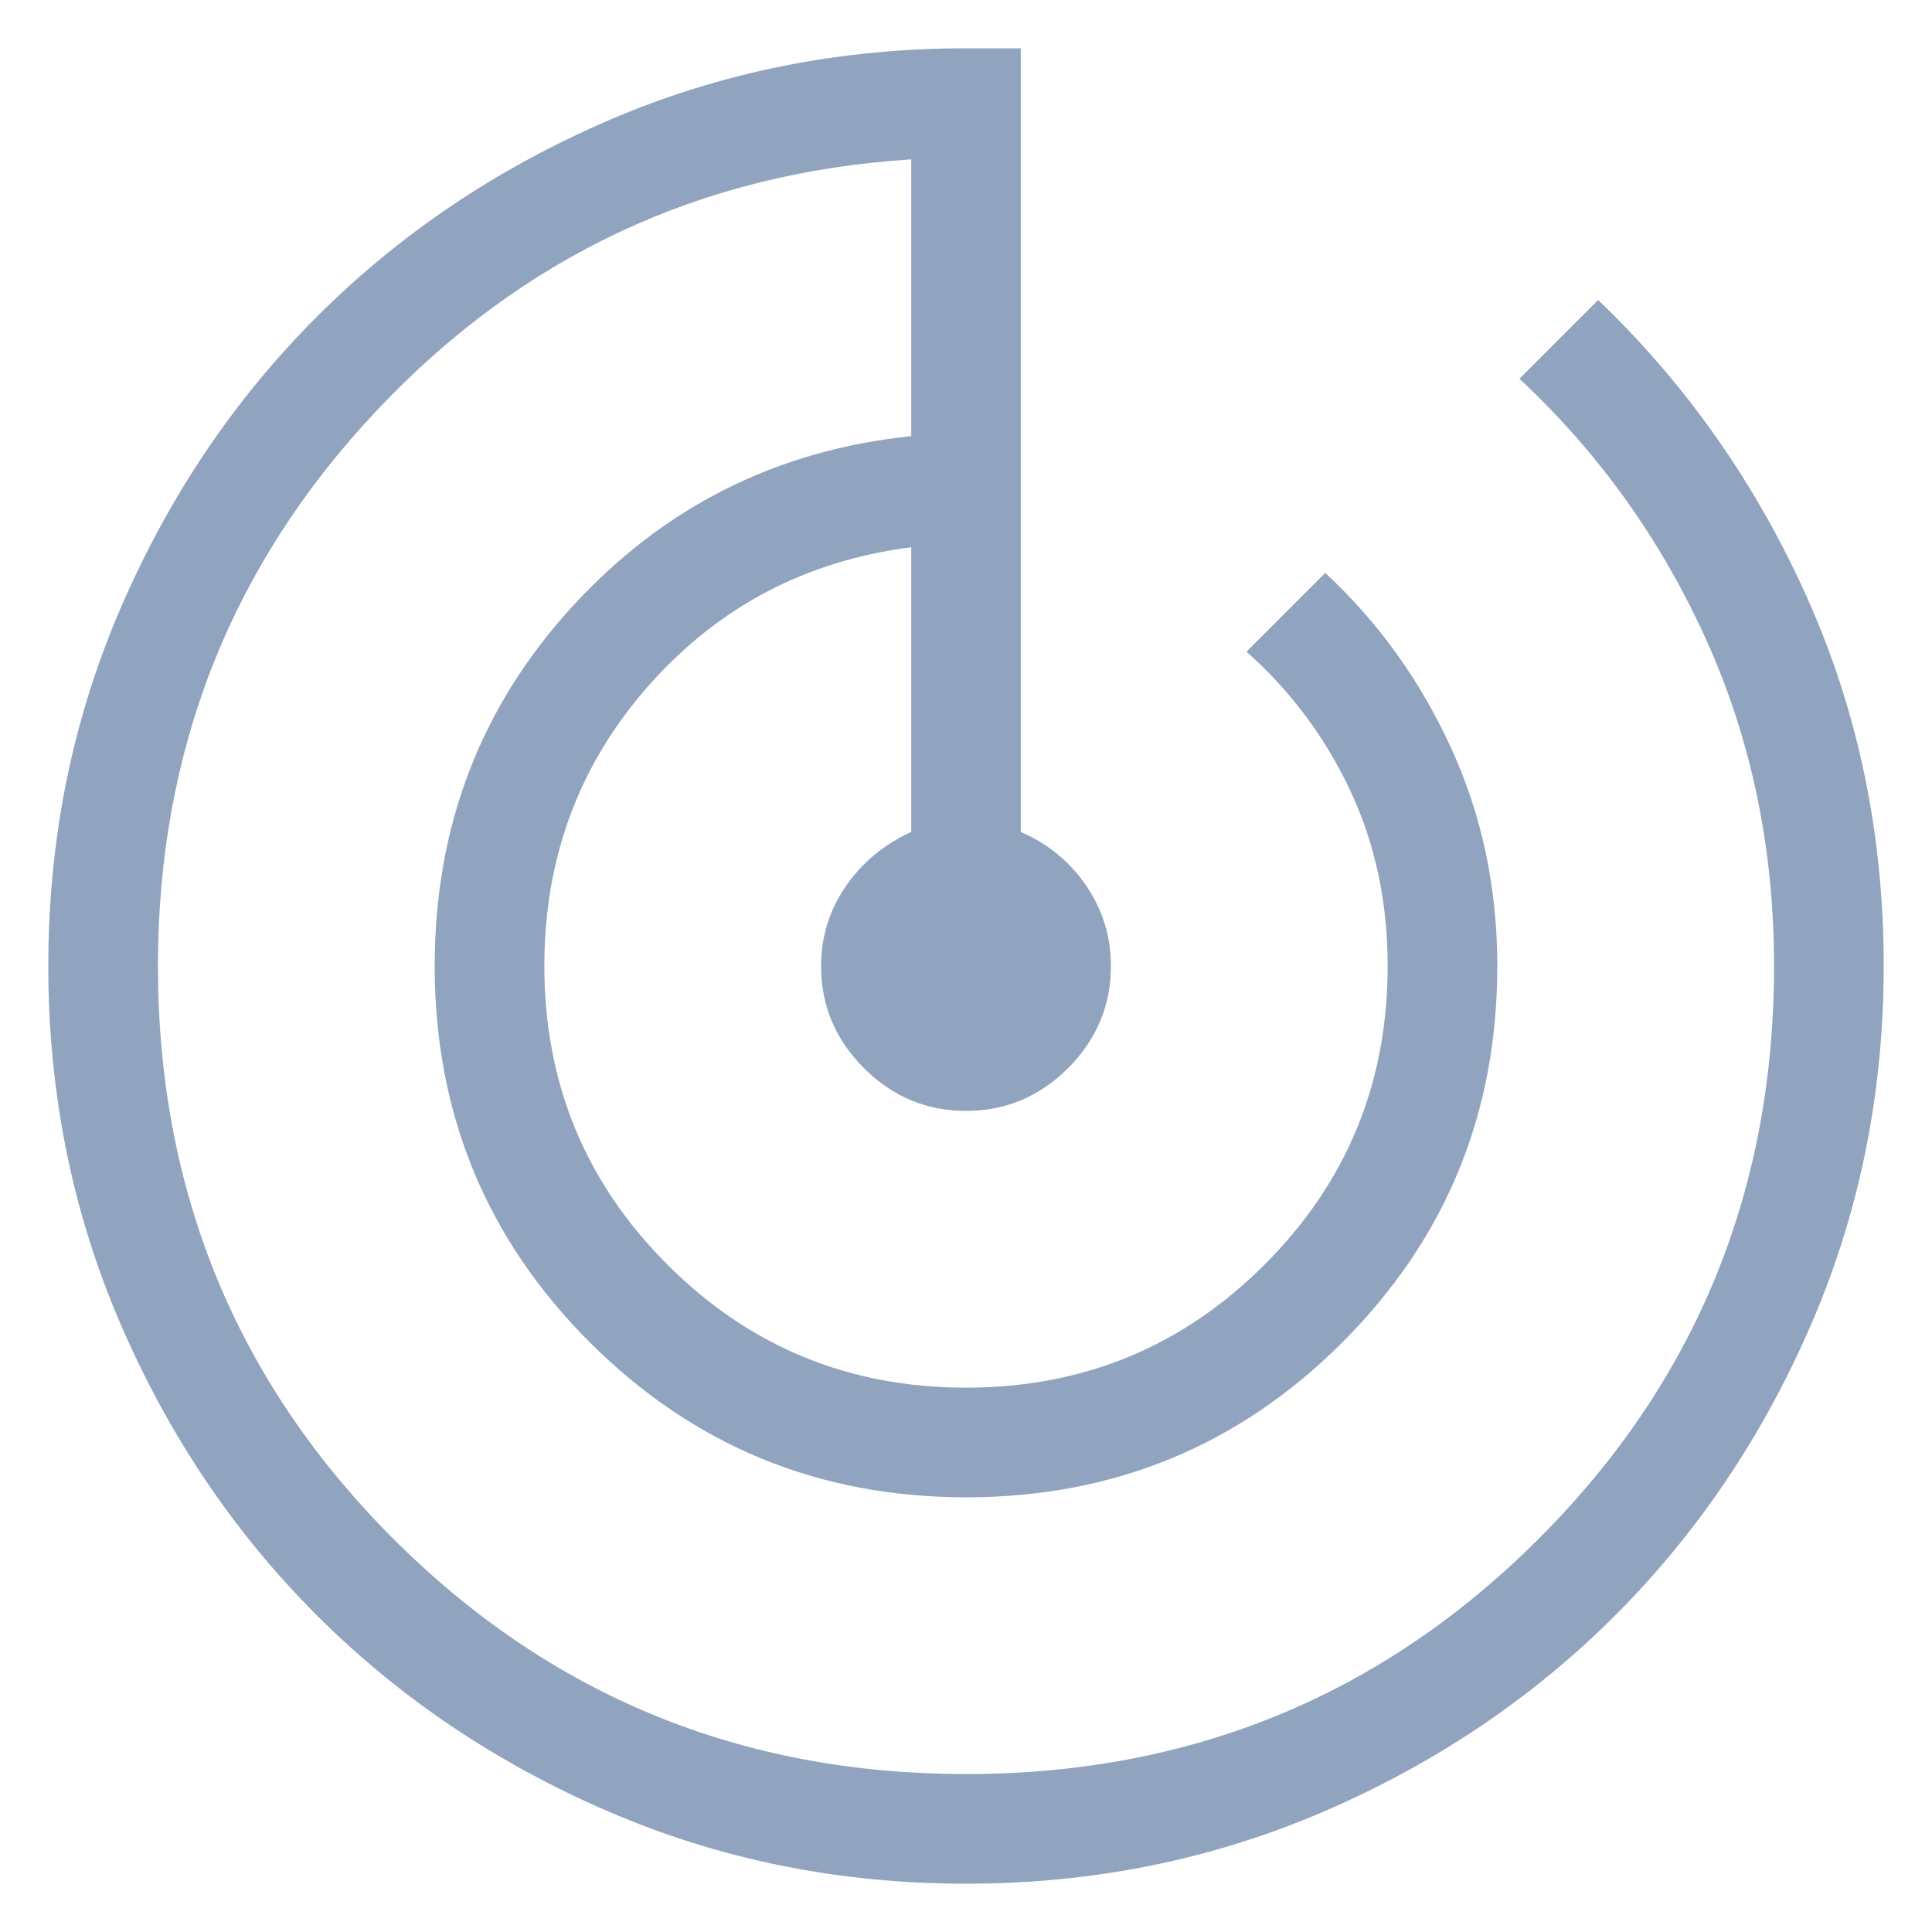<svg width="20" height="20" viewBox="0 0 20 20" fill="none" xmlns="http://www.w3.org/2000/svg">
<path d="M10.002 19.5C8.688 19.5 7.453 19.251 6.297 18.752C5.14 18.253 4.135 17.576 3.28 16.722C2.424 15.867 1.747 14.862 1.248 13.706C0.749 12.55 0.5 11.316 0.5 10.002C0.5 8.688 0.749 7.453 1.248 6.297C1.747 5.14 2.424 4.135 3.279 3.28C4.134 2.424 5.139 1.747 6.295 1.248C7.451 0.749 8.686 0.5 10 0.5H10.567V8.612C10.851 8.736 11.077 8.922 11.246 9.171C11.415 9.419 11.5 9.696 11.5 10.001C11.5 10.409 11.352 10.761 11.057 11.057C10.761 11.352 10.409 11.5 10 11.5C9.591 11.5 9.239 11.352 8.943 11.057C8.648 10.761 8.5 10.41 8.5 10.002C8.5 9.698 8.585 9.423 8.754 9.177C8.923 8.931 9.149 8.742 9.433 8.612V5.665C8.343 5.804 7.437 6.281 6.716 7.096C5.995 7.912 5.635 8.879 5.635 10C5.635 11.211 6.059 12.242 6.909 13.091C7.758 13.941 8.788 14.365 10 14.365C11.211 14.365 12.242 13.941 13.091 13.091C13.941 12.242 14.365 11.211 14.365 10C14.365 9.336 14.235 8.729 13.975 8.178C13.715 7.627 13.358 7.15 12.904 6.746L13.719 5.931C14.264 6.436 14.697 7.037 15.018 7.735C15.339 8.432 15.5 9.187 15.5 10C15.5 11.528 14.966 12.826 13.896 13.896C12.828 14.965 11.529 15.5 10.002 15.5C8.475 15.5 7.176 14.965 6.106 13.896C5.035 12.826 4.5 11.528 4.5 10C4.5 8.559 4.973 7.321 5.918 6.286C6.864 5.25 8.035 4.66 9.433 4.515V1.65C7.243 1.788 5.396 2.658 3.891 4.259C2.387 5.859 1.635 7.773 1.635 10C1.635 12.328 2.447 14.305 4.071 15.929C5.695 17.553 7.672 18.365 10 18.365C12.328 18.365 14.305 17.553 15.929 15.929C17.553 14.305 18.365 12.328 18.365 10C18.365 8.786 18.131 7.66 17.663 6.623C17.194 5.586 16.549 4.685 15.729 3.921L16.544 3.106C17.456 3.978 18.176 5.003 18.706 6.184C19.235 7.364 19.5 8.635 19.5 9.997C19.5 11.312 19.251 12.547 18.752 13.703C18.253 14.86 17.576 15.865 16.722 16.721C15.867 17.576 14.862 18.253 13.706 18.752C12.55 19.25 11.316 19.5 10.002 19.5Z" fill="#90A3BF"/>
</svg>
